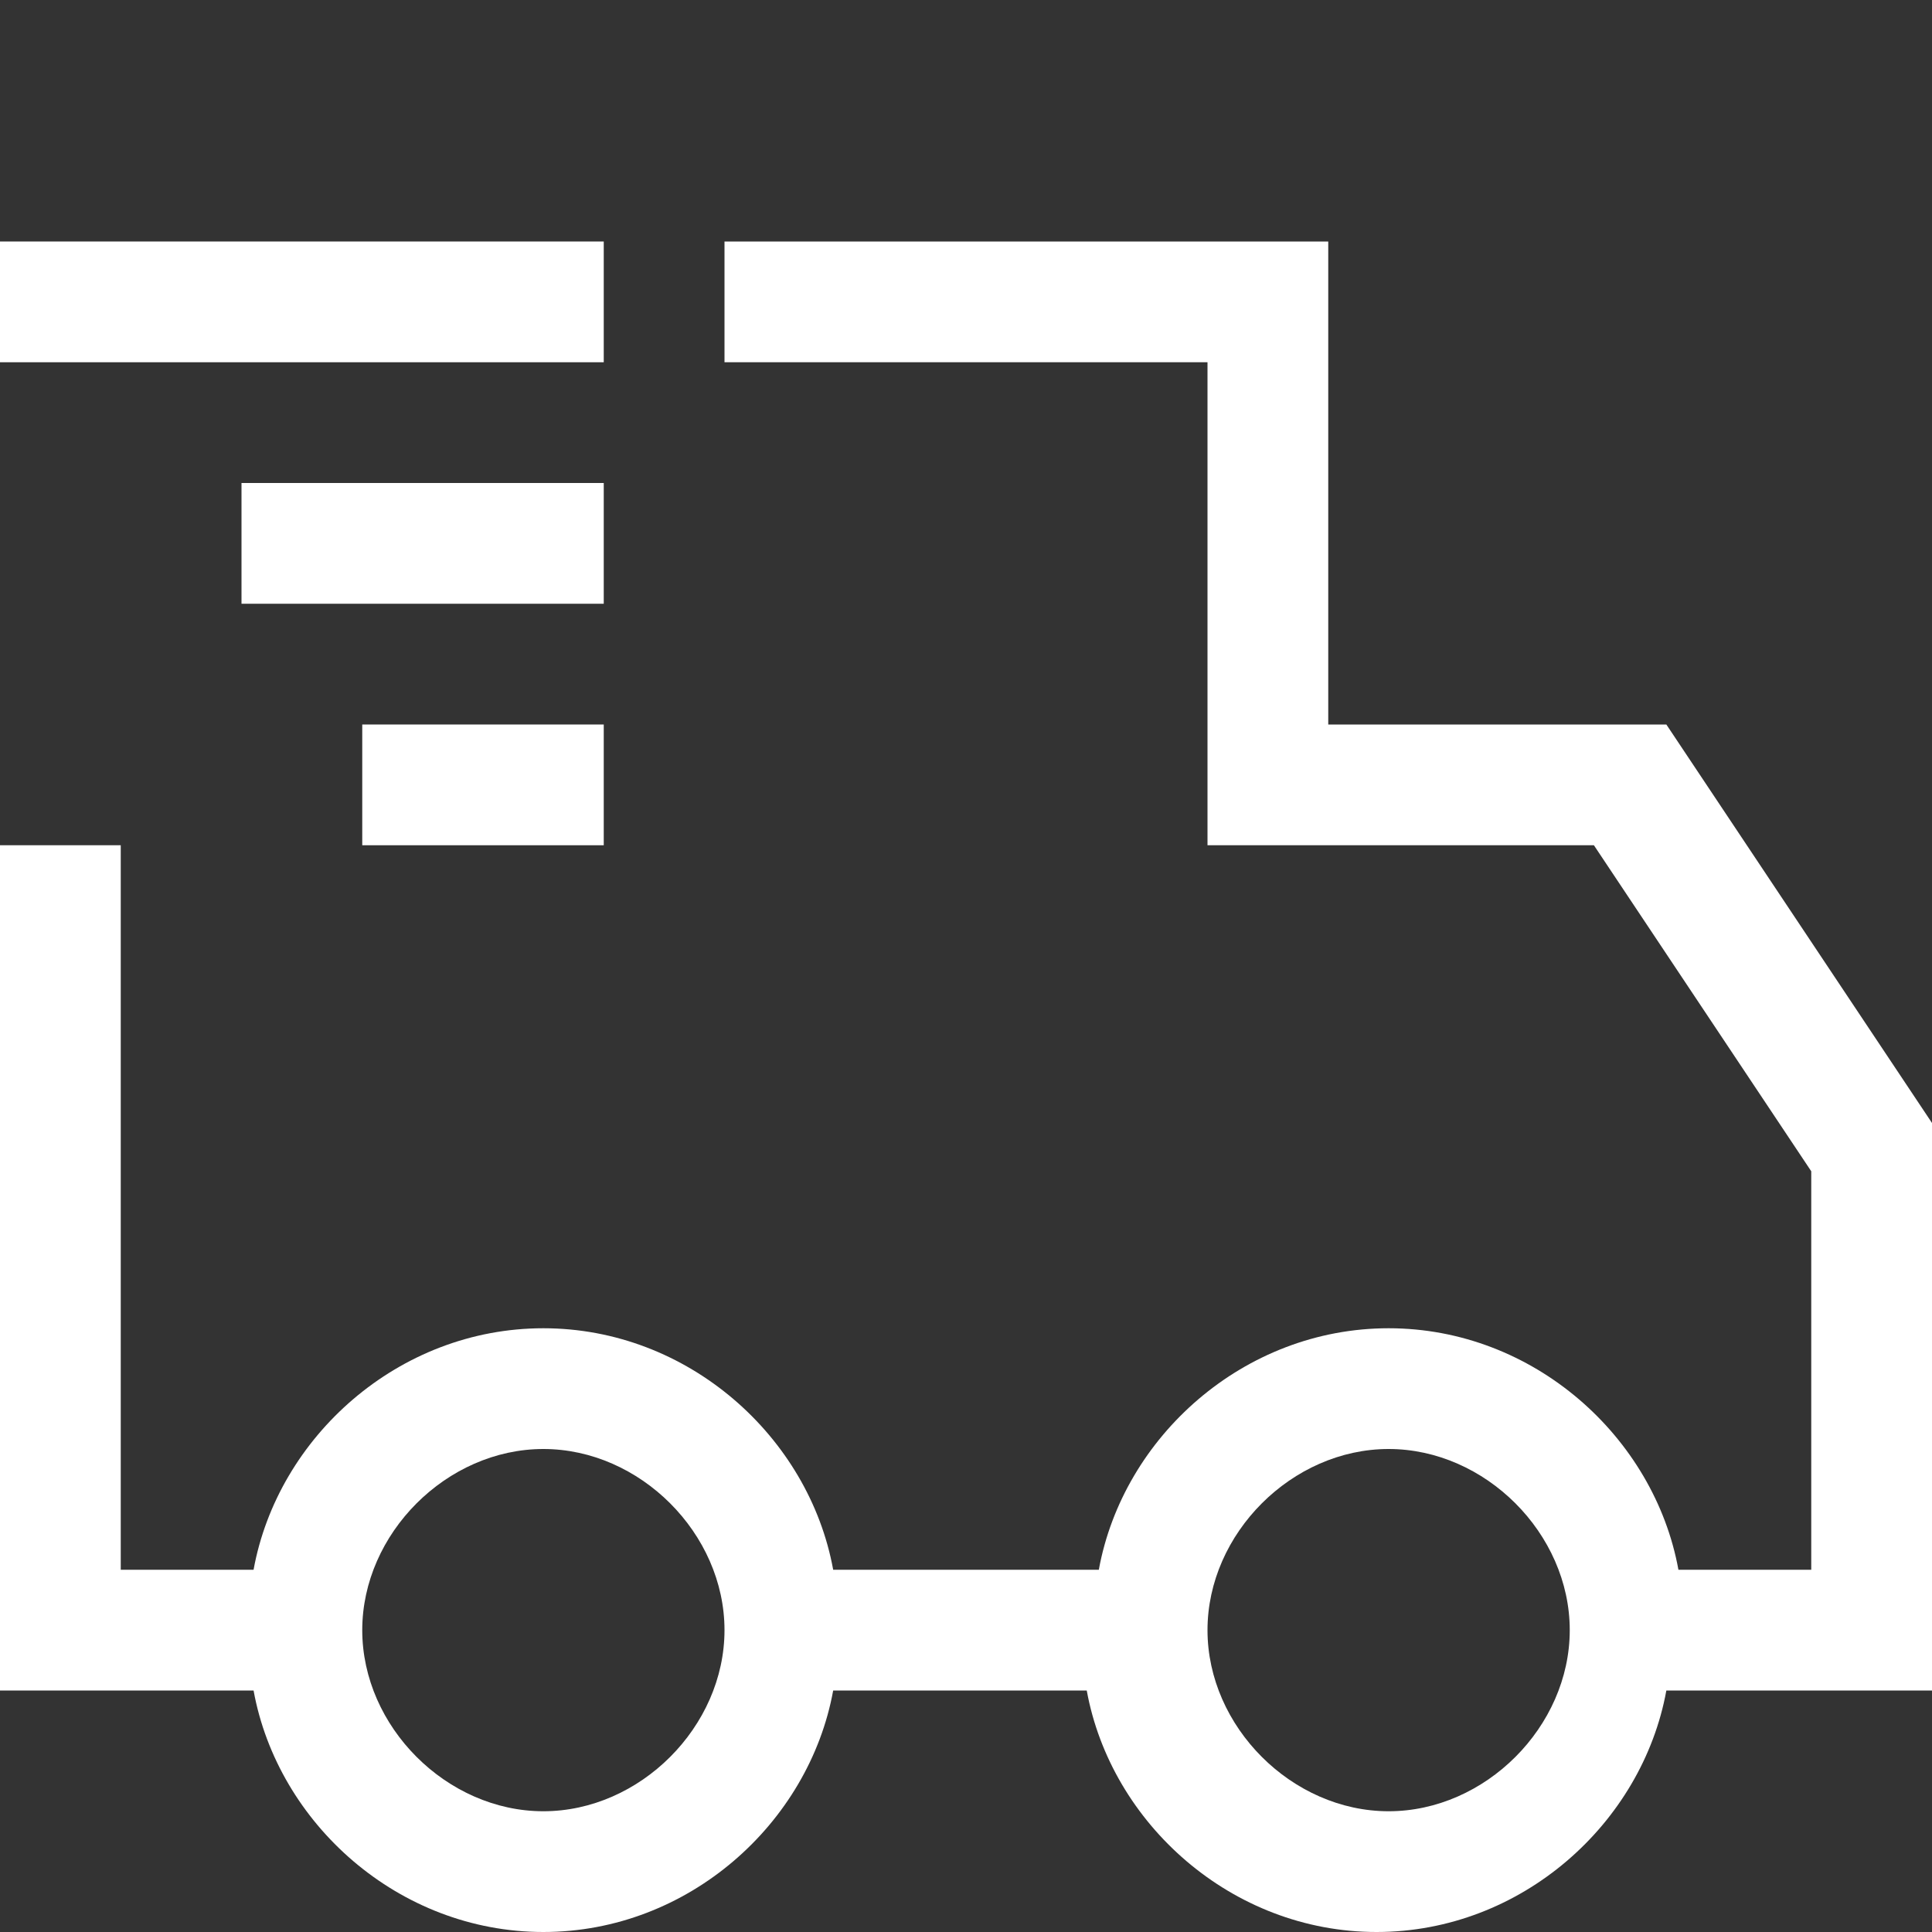 <?xml version="1.0" standalone="no"?><!DOCTYPE svg PUBLIC "-//W3C//DTD SVG 1.1//EN" "http://www.w3.org/Graphics/SVG/1.1/DTD/svg11.dtd"><svg t="1574936369662" class="icon" viewBox="0 0 1024 1024" version="1.1" xmlns="http://www.w3.org/2000/svg" p-id="26816" xmlns:xlink="http://www.w3.org/1999/xlink" width="320" height="320"><rect x="0" y="0" width="1024" height="1024" fill="#333333" stroke="none"/><defs><style type="text/css"></style></defs><path d="M1024 595.2L883.2 384H704V128H384v64h256v256h204.8L960 620.8V832h-70.4c-12.8-70.4-76.8-128-153.6-128s-140.8 57.6-153.6 128H441.6c-12.8-70.4-76.8-128-153.6-128s-140.8 57.6-153.6 128H64V448H0v448h134.4c12.8 70.4 76.8 128 153.6 128s140.8-57.6 153.6-128H576c12.8 70.4 76.8 128 153.6 128s140.8-57.6 153.6-128H1024V595.2zM288 960c-51.2 0-96-44.8-96-96S236.8 768 288 768s96 44.8 96 96S339.2 960 288 960z m448 0c-51.2 0-96-44.8-96-96s44.8-96 96-96 96 44.8 96 96-44.8 96-96 96z" fill="#ffffff" p-id="26817"></path><path d="M0 128h320v64H0zM128 256h192v64H128zM192 384h128v64H192z" fill="#ffffff" p-id="26818"></path></svg>